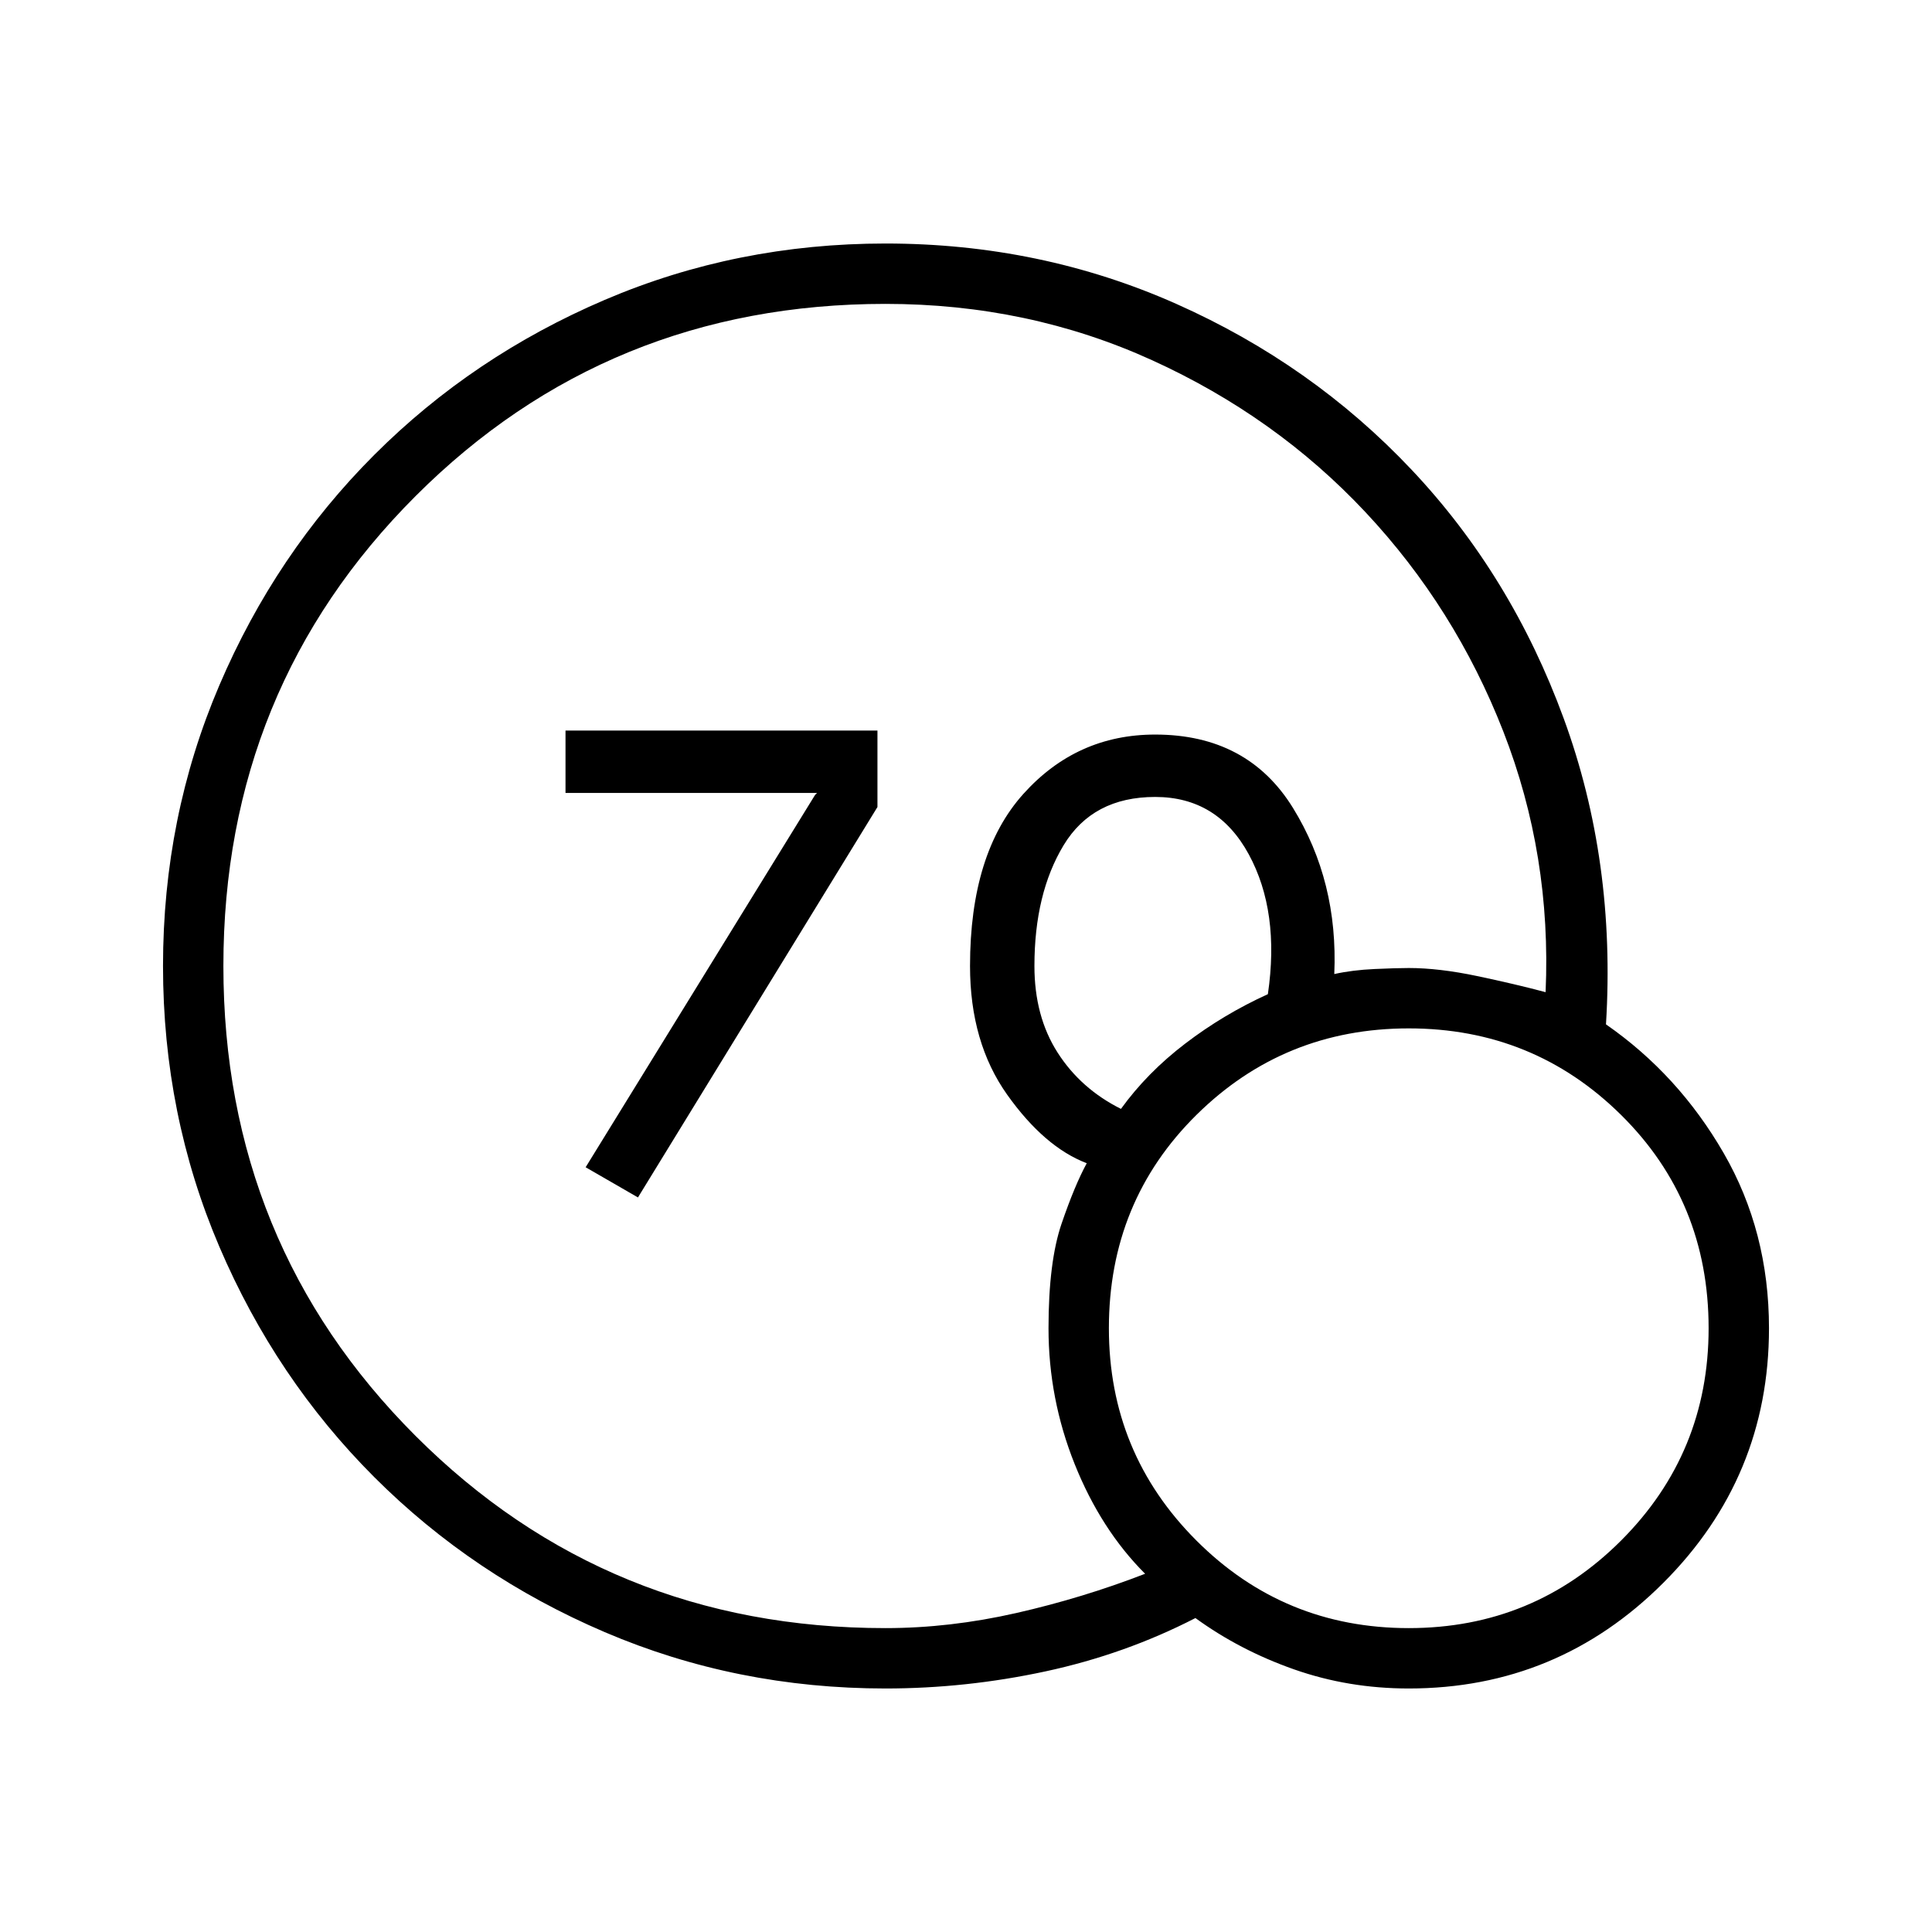 <svg xmlns="http://www.w3.org/2000/svg" height="48" width="48"><path d="M15.85 29.75 14.55 29 20.25 19.75 20.3 19.7H14.05V18.15H21.8V20.05ZM22 41.95Q18.3 41.95 15.025 40.55Q11.75 39.15 9.3 36.7Q6.85 34.25 5.45 30.975Q4.05 27.7 4.05 24Q4.05 20.3 5.45 17.025Q6.85 13.75 9.3 11.3Q11.75 8.85 15.025 7.45Q18.3 6.05 22 6.05Q25.85 6.05 29.225 7.55Q32.6 9.05 35.075 11.675Q37.55 14.3 38.85 17.85Q40.15 21.4 39.9 25.45Q41.7 26.7 42.825 28.65Q43.95 30.6 43.95 33Q43.95 36.7 41.325 39.325Q38.7 41.95 35 41.95Q33.5 41.95 32.15 41.475Q30.8 41 29.7 40.2Q27.95 41.1 25.975 41.525Q24 41.95 22 41.95ZM22 40.45Q23.6 40.45 25.25 40.075Q26.9 39.7 28.45 39.1Q27.35 38 26.7 36.375Q26.05 34.75 26.05 33Q26.05 31.35 26.375 30.4Q26.7 29.45 27 28.9Q25.95 28.5 25.025 27.2Q24.1 25.9 24.1 24Q24.1 21.2 25.425 19.725Q26.75 18.25 28.7 18.25Q31 18.25 32.125 20.075Q33.25 21.9 33.15 24.2Q33.6 24.1 34.15 24.075Q34.7 24.05 35 24.05Q35.75 24.05 36.7 24.25Q37.65 24.45 38.4 24.65Q38.55 21.25 37.35 18.175Q36.15 15.1 33.925 12.725Q31.7 10.35 28.625 8.95Q25.55 7.55 22 7.55Q15.1 7.55 10.325 12.325Q5.55 17.1 5.55 24Q5.55 30.9 10.325 35.675Q15.1 40.45 22 40.45ZM27.85 27.55Q28.5 26.65 29.45 25.925Q30.4 25.2 31.5 24.7Q31.8 22.65 31.025 21.225Q30.25 19.8 28.7 19.8Q27.15 19.8 26.425 21Q25.7 22.2 25.7 24Q25.7 25.25 26.275 26.15Q26.85 27.05 27.85 27.55ZM35 40.45Q38.1 40.45 40.275 38.275Q42.45 36.1 42.45 33Q42.45 29.85 40.275 27.7Q38.1 25.55 35 25.55Q31.9 25.55 29.725 27.7Q27.55 29.85 27.55 33Q27.55 36.1 29.725 38.275Q31.9 40.45 35 40.45Z"/></svg>